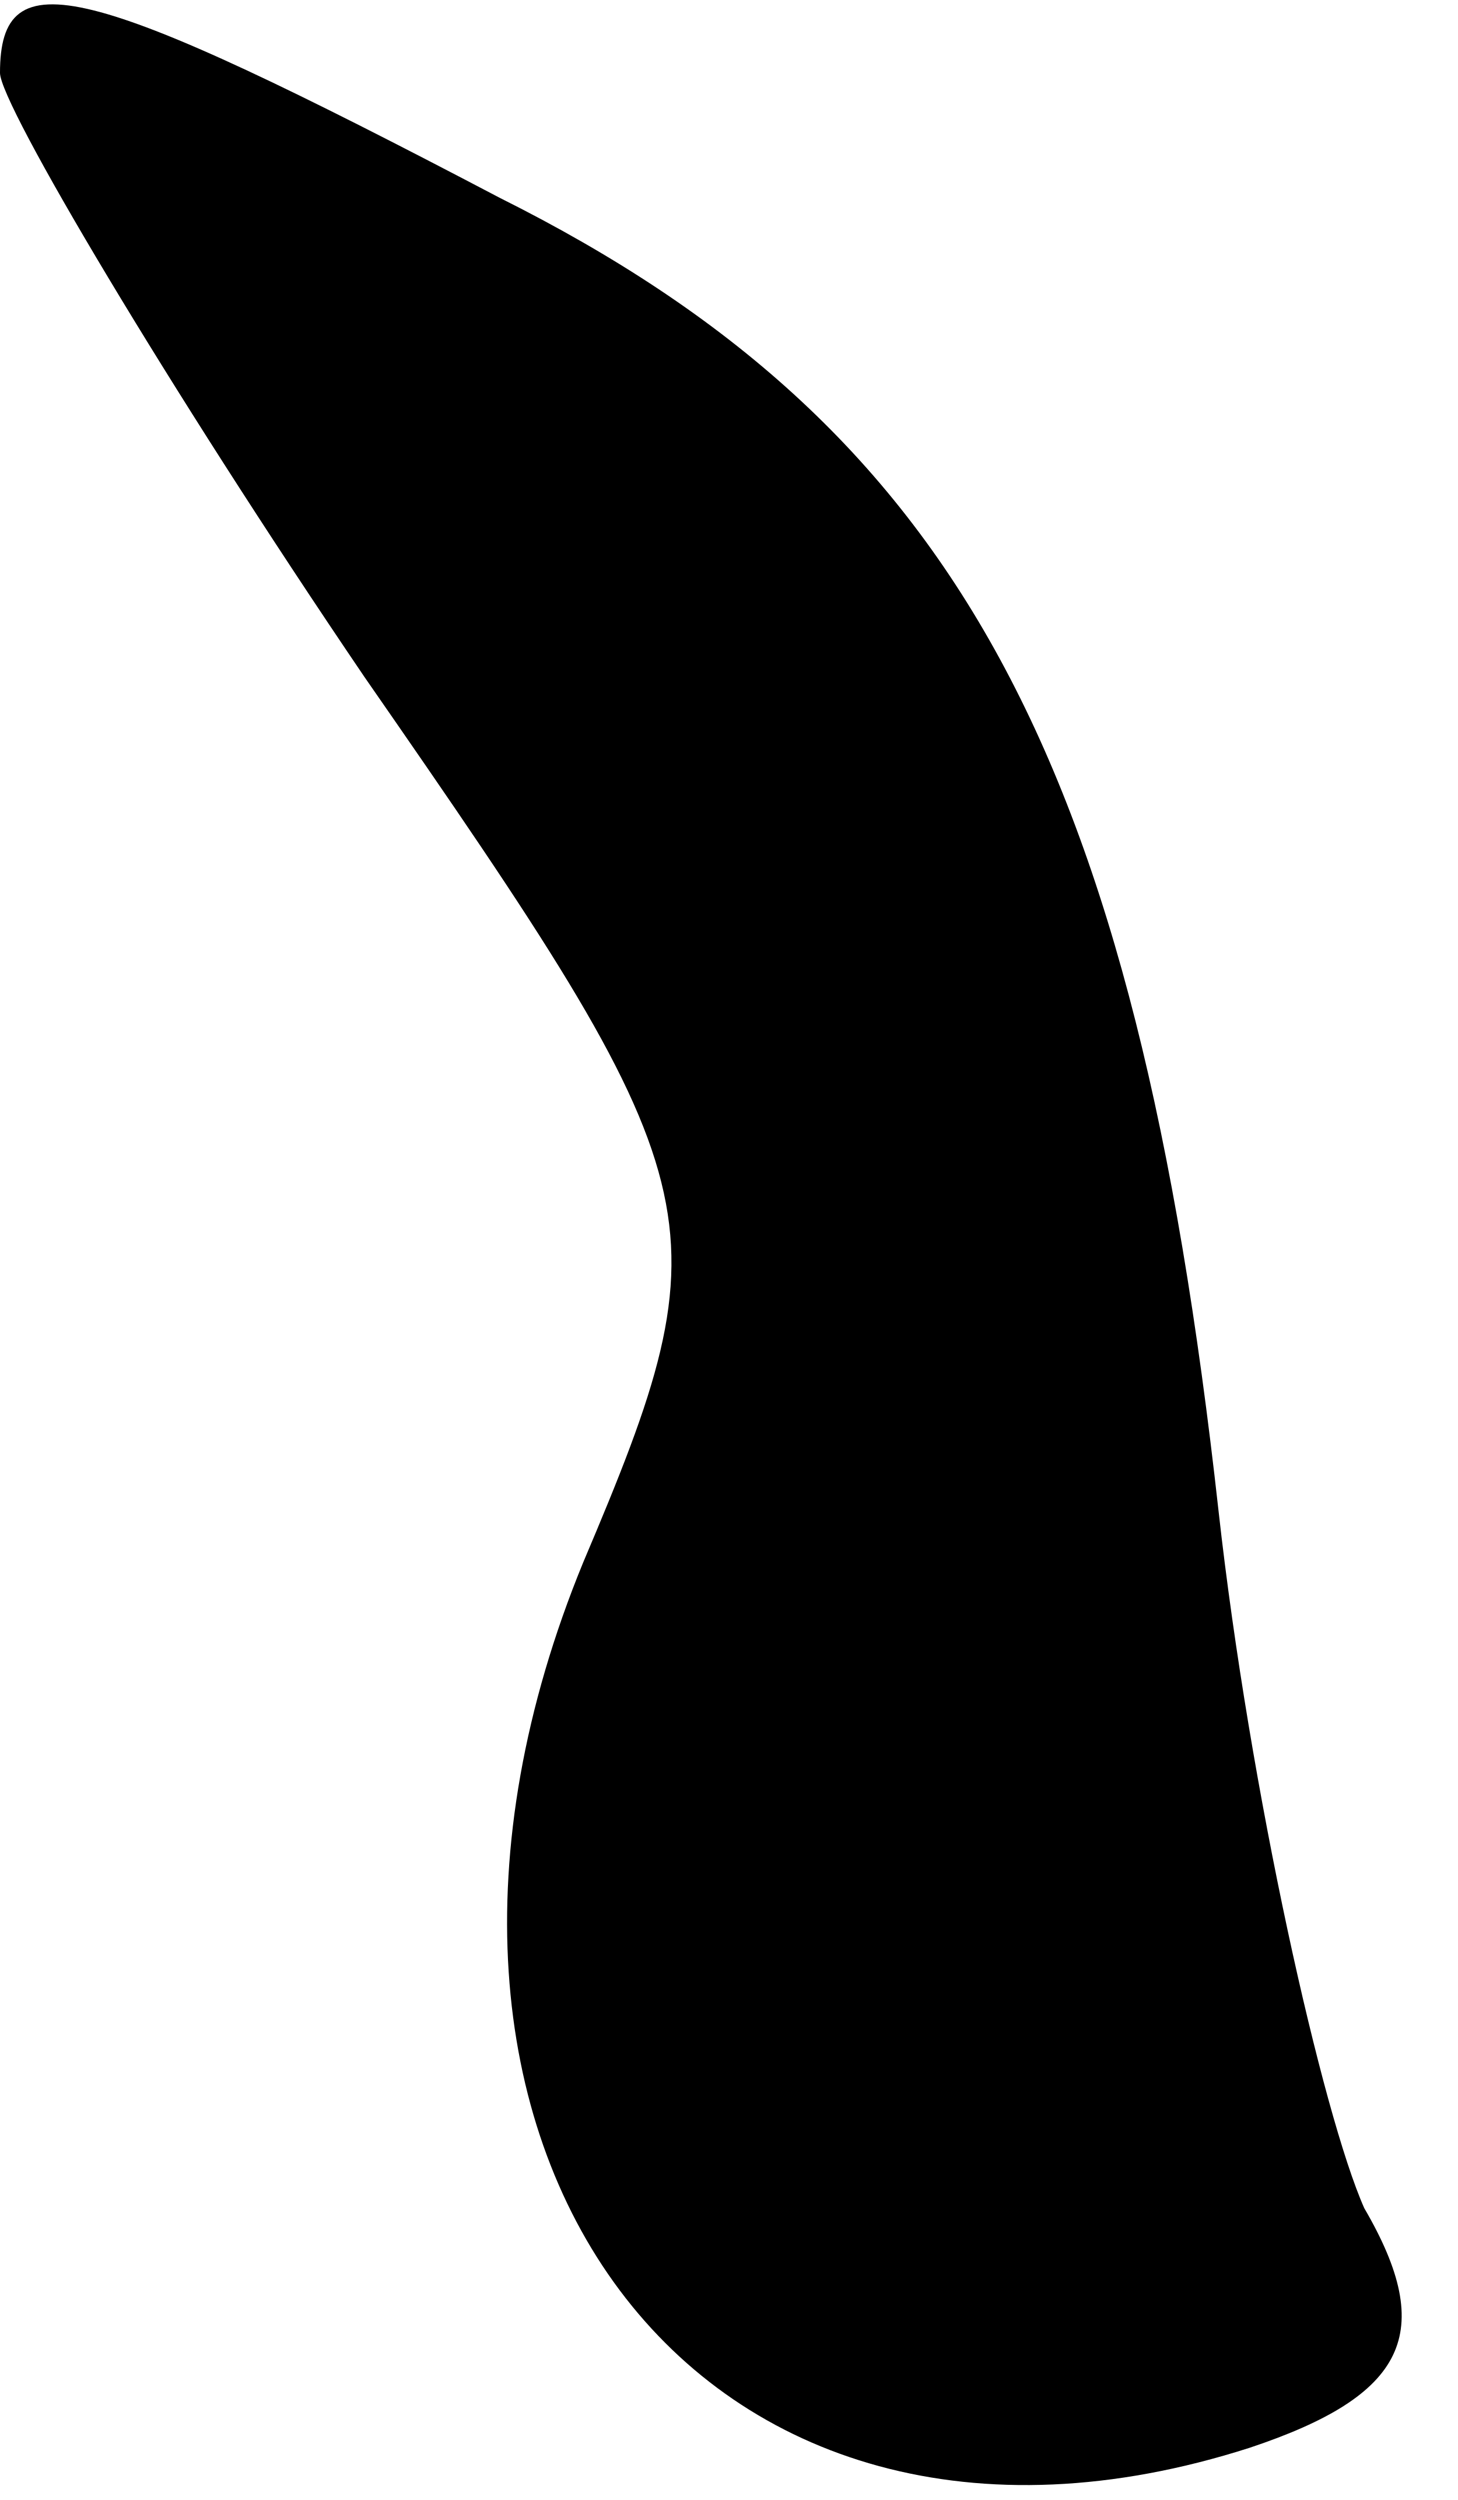 <?xml version="1.0" standalone="no"?>
<!DOCTYPE svg PUBLIC "-//W3C//DTD SVG 20010904//EN"
 "http://www.w3.org/TR/2001/REC-SVG-20010904/DTD/svg10.dtd">
<svg version="1.0" xmlns="http://www.w3.org/2000/svg"
 width="14pt" height="24pt" viewBox="0 0 14 24"
 preserveAspectRatio="xMidYMid meet">
<g transform="translate(0,24) scale(0.1,-0.1)"
fill="#000000" stroke="none">
<path fill="#000000" stroke="none" d="M0 233 c0 -3 16 -30 35 -58 34 -49 35
-52 21 -85 -23 -56 11 -102 64 -85 15 5 18 11 11 23 -4 9 -11 40 -14 67 -8 72
-25 104 -69 126 -40 21 -48 23 -48 12z"/>
</g>
</svg>
